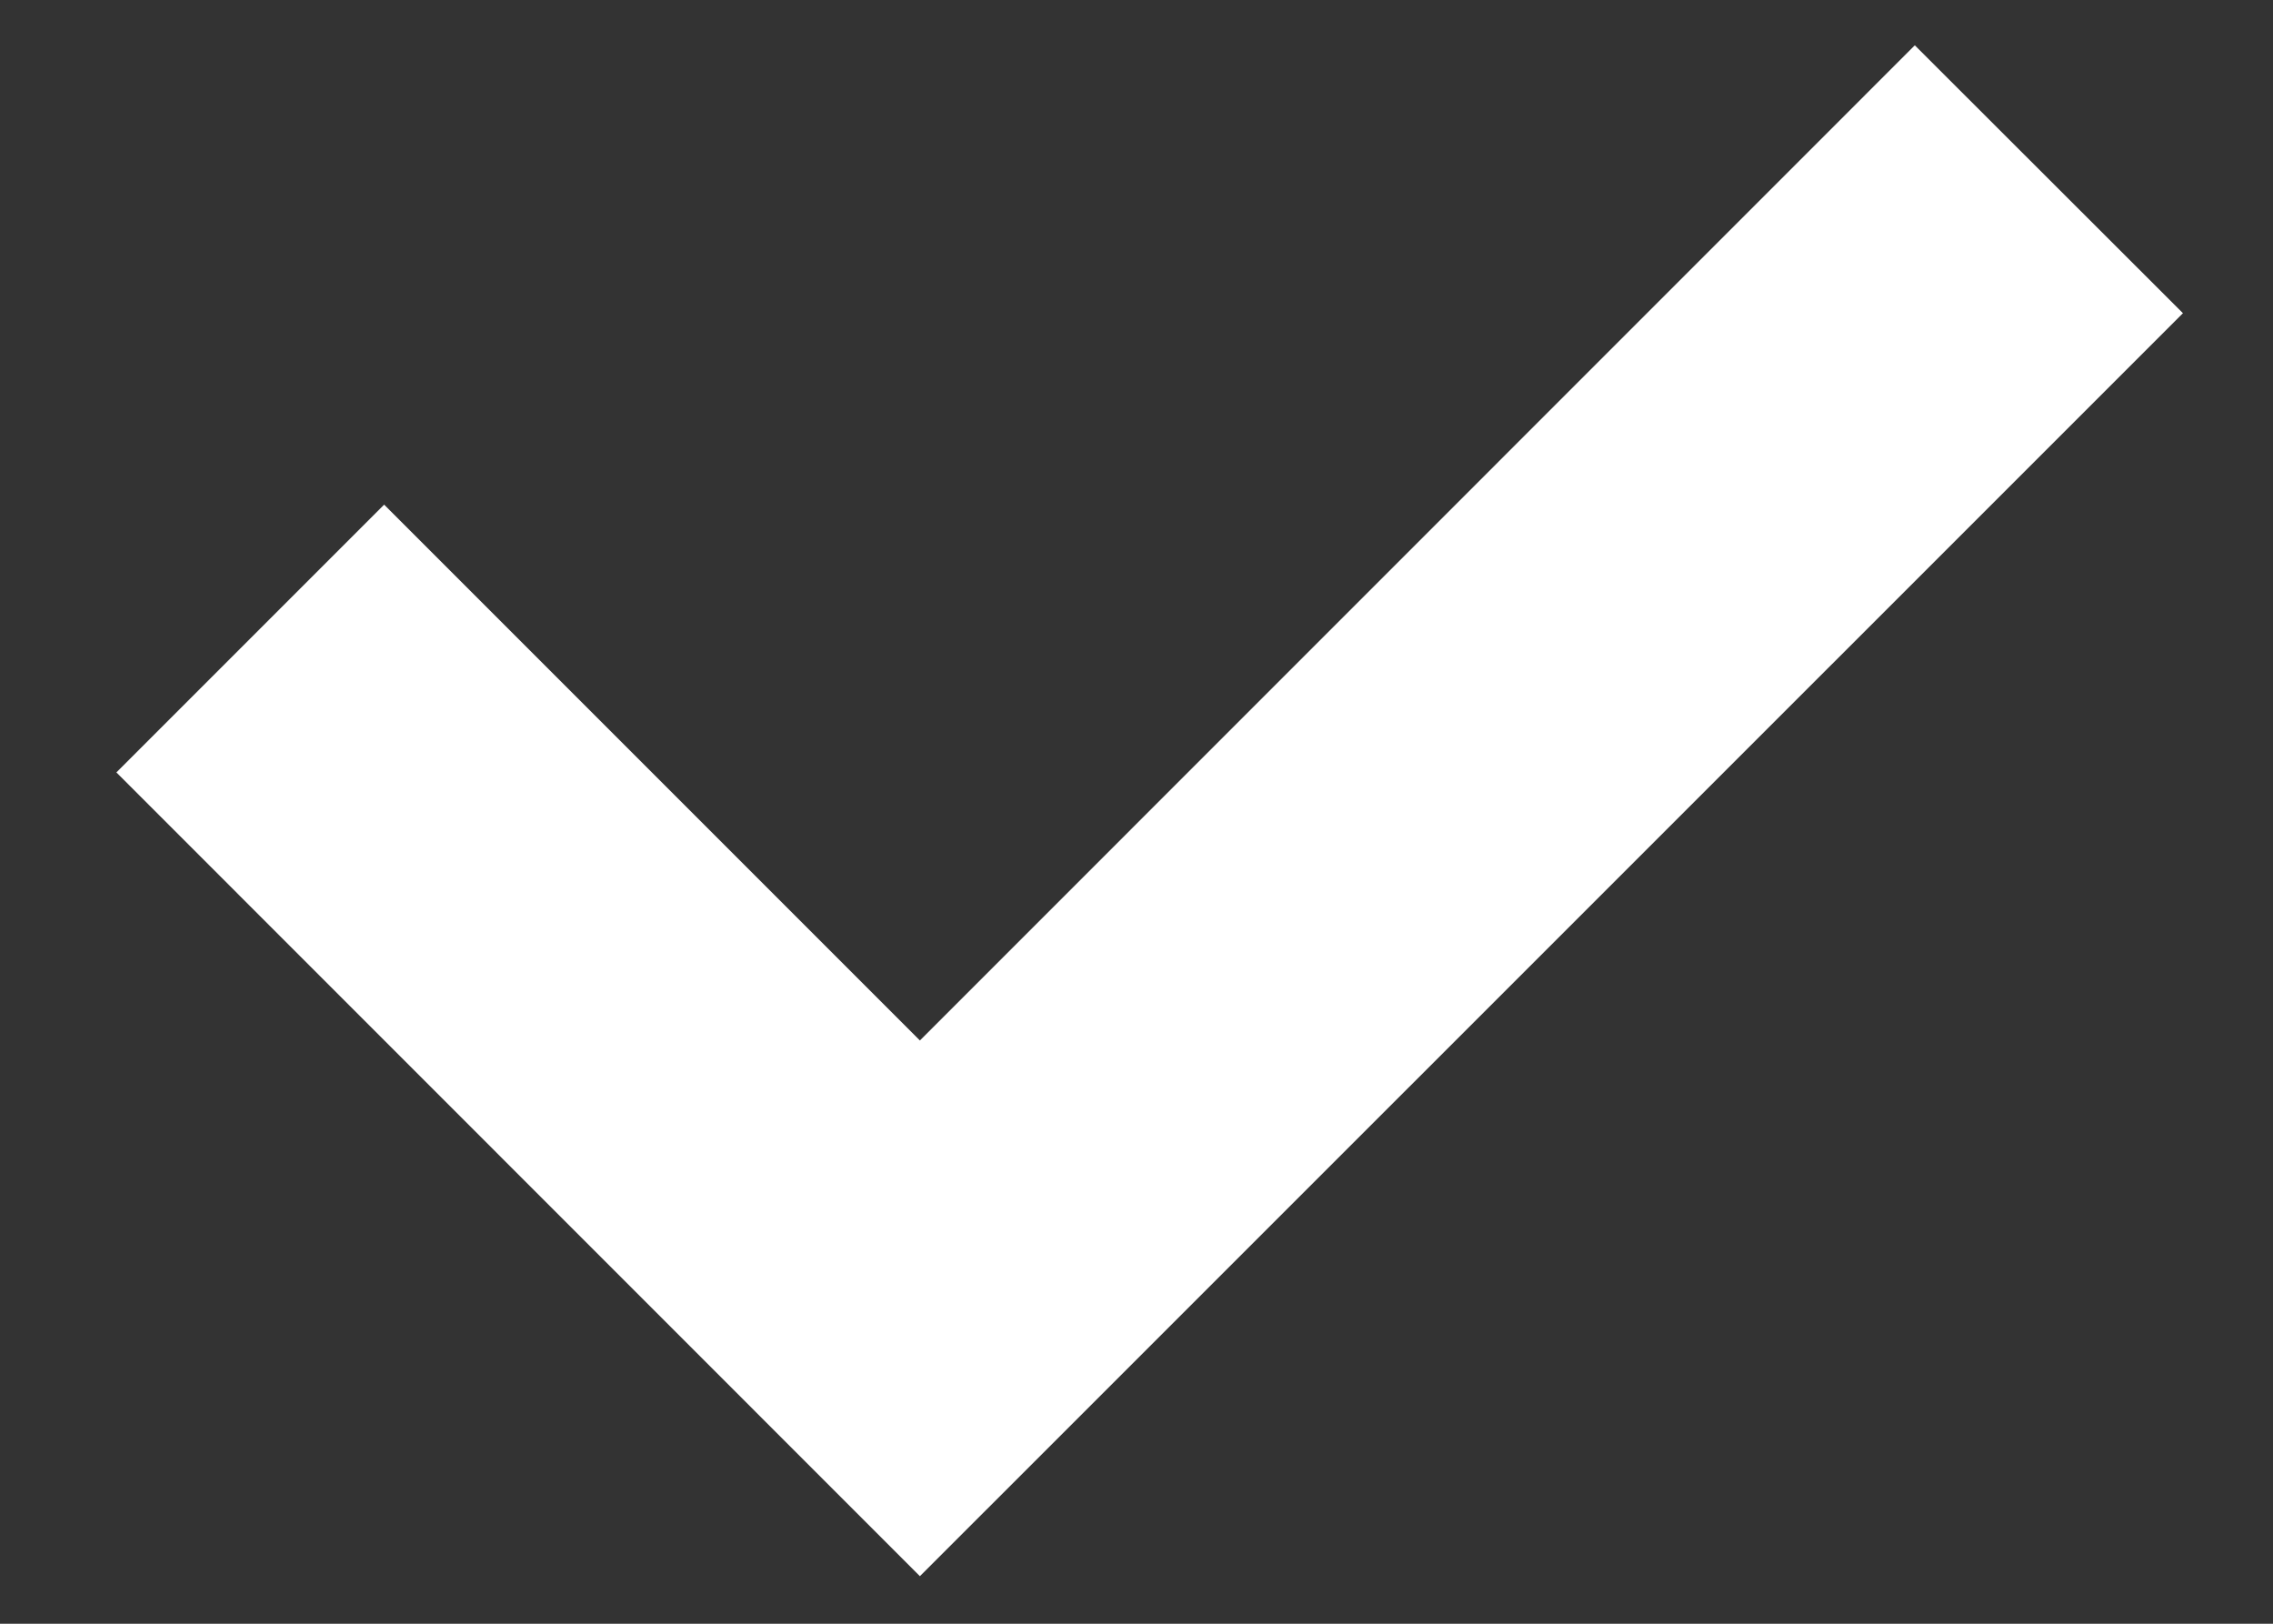 <svg width="14" height="10" viewBox="0 0 14 10" fill="none" xmlns="http://www.w3.org/2000/svg">
<rect x="0" y="0" width="14" height="10" fill="#333333" stroke="none"/>
<path d="M5.666 7.115L11.794 0.986L12.738 1.929L5.666 9L1.424 4.757L2.366 3.815L5.666 7.115Z" fill="white" stroke="white"/>
</svg>

